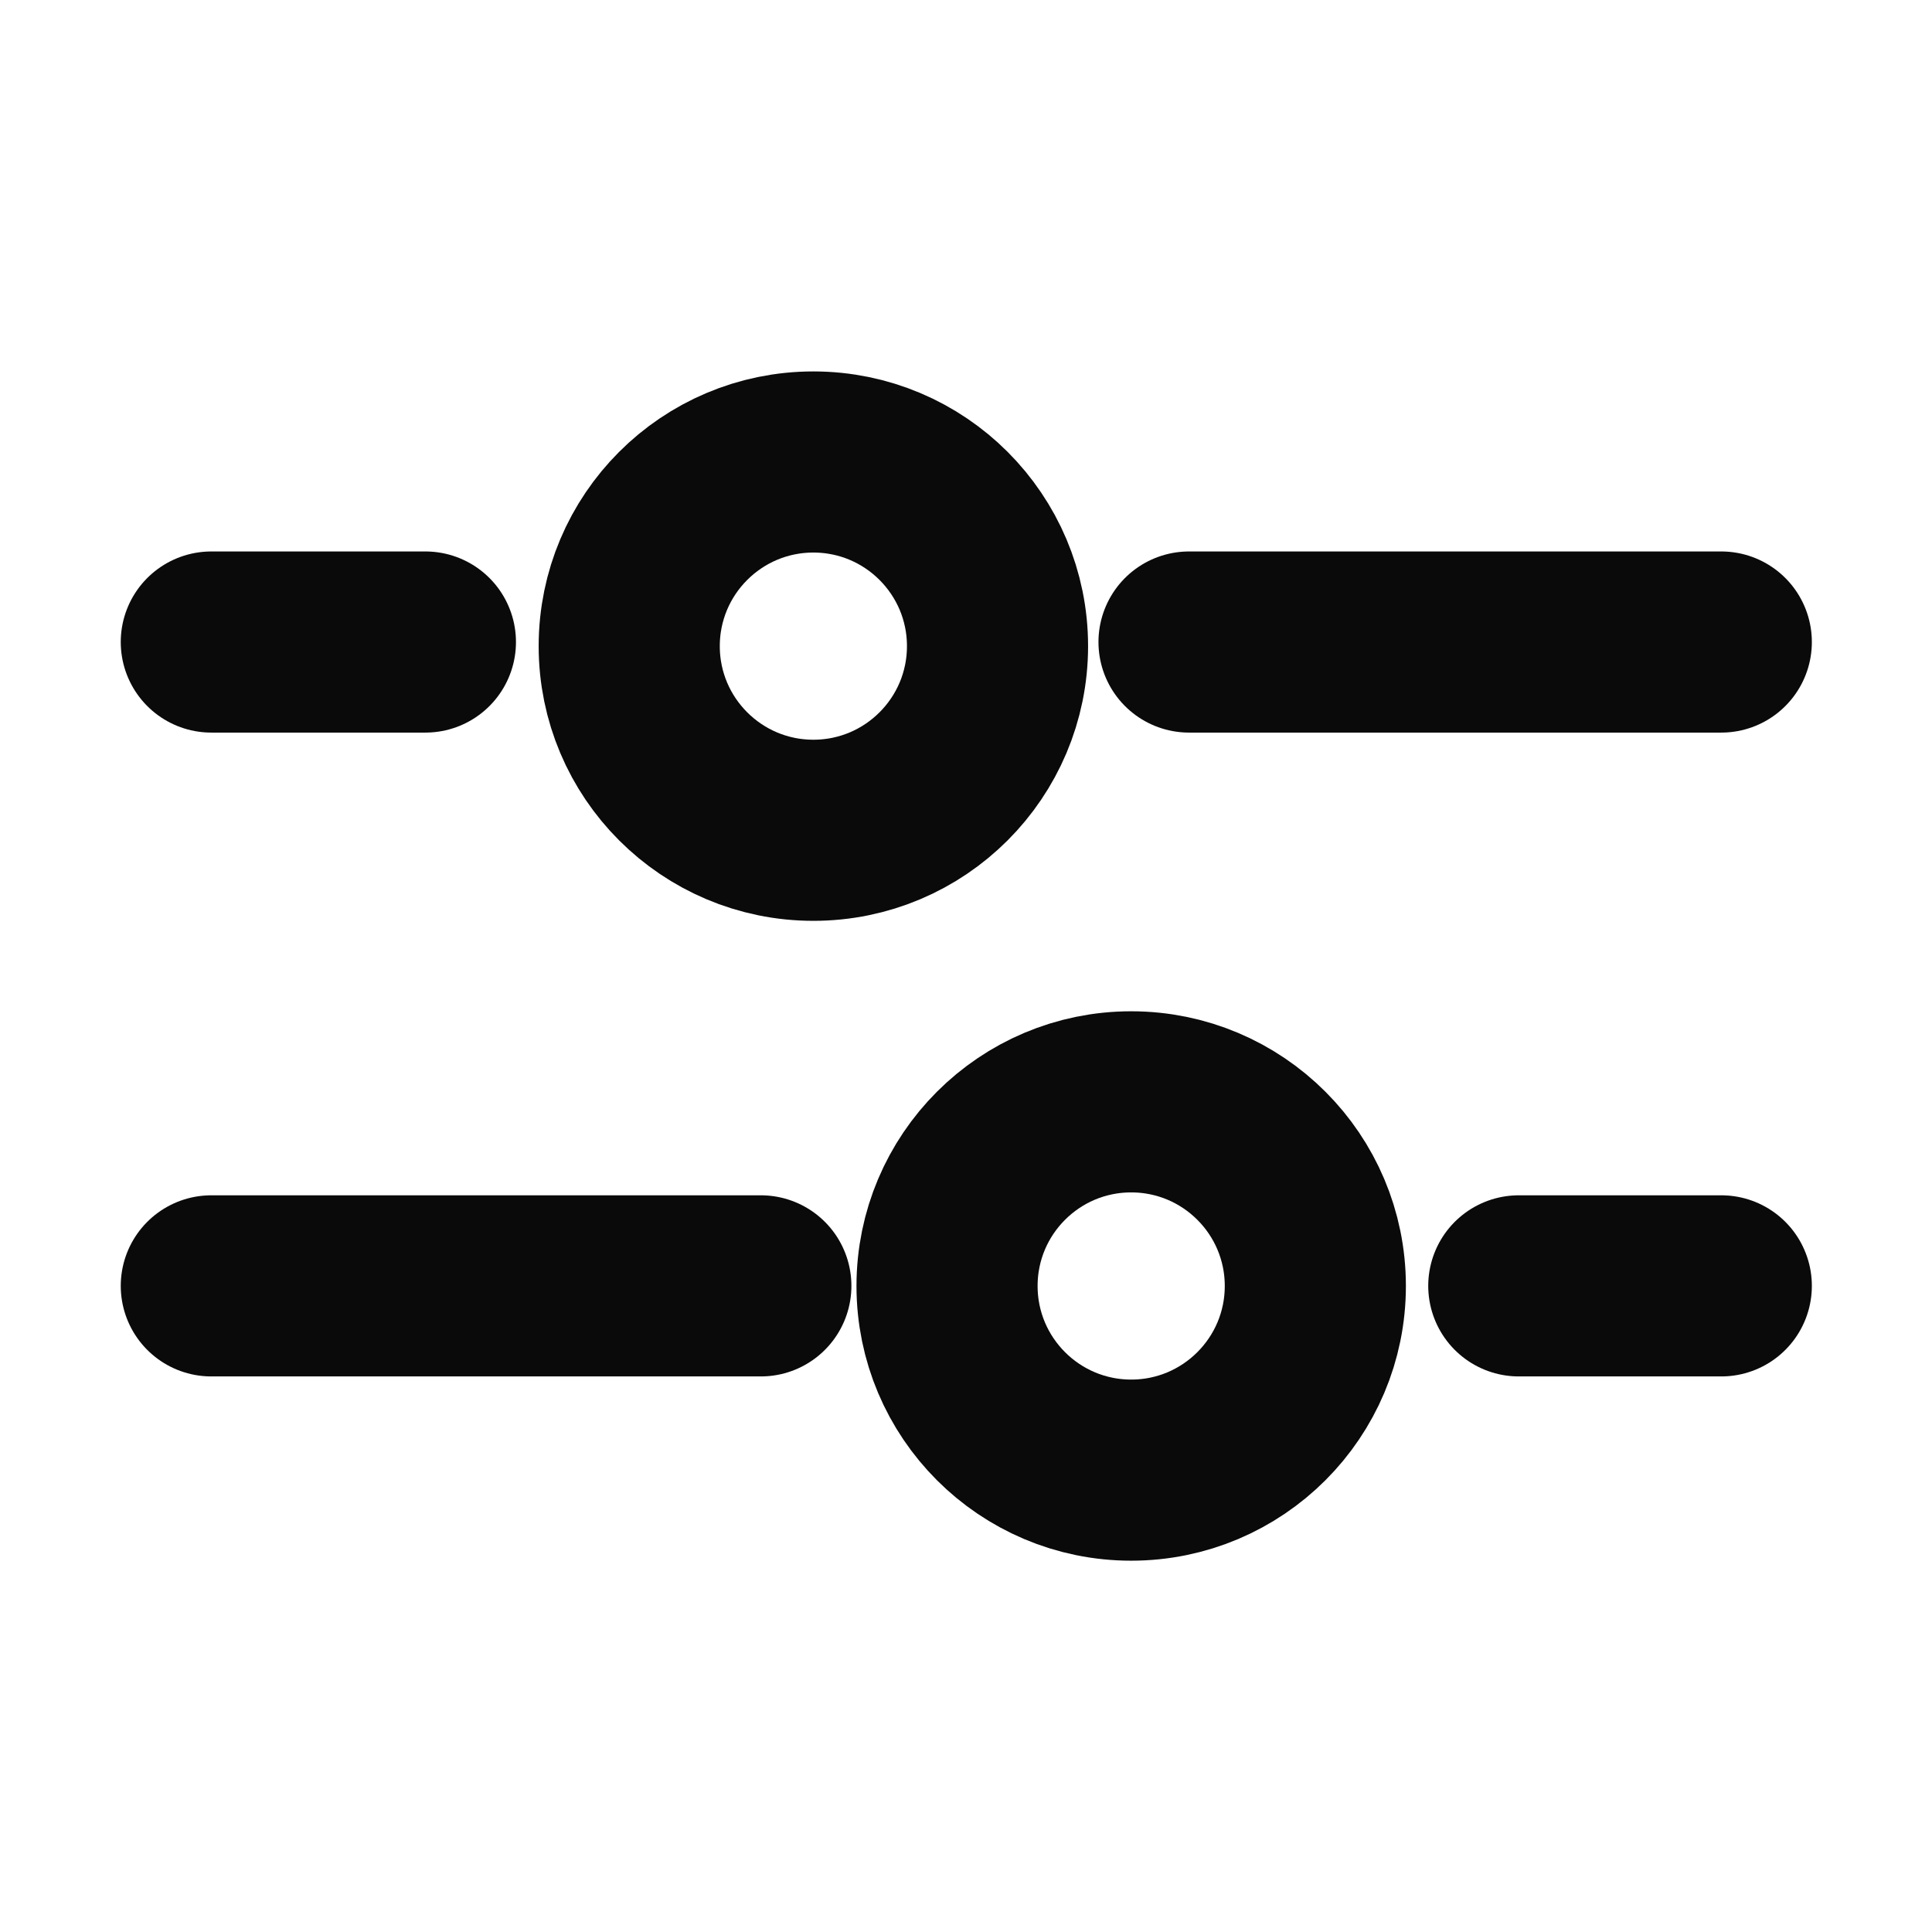 <svg width="16" height="16" viewBox="0 0 16 16" fill="none" xmlns="http://www.w3.org/2000/svg">
<path d="M1.75 5.317H3.523M14.255 5.317H9.847" stroke="#0A0A0A" stroke-width="1.5" stroke-linecap="round" stroke-linejoin="round"/>
<path d="M1.75 10.649L6.301 10.649M14.255 10.649L12.578 10.649" stroke="#0A0A0A" stroke-width="1.5" stroke-linecap="round"/>
<ellipse cx="6.736" cy="5.351" rx="1.525" ry="1.525" stroke="#0A0A0A" stroke-width="1.5"/>
<ellipse cx="9.368" cy="10.65" rx="1.525" ry="1.525" stroke="#0A0A0A" stroke-width="1.5"/>
</svg>
